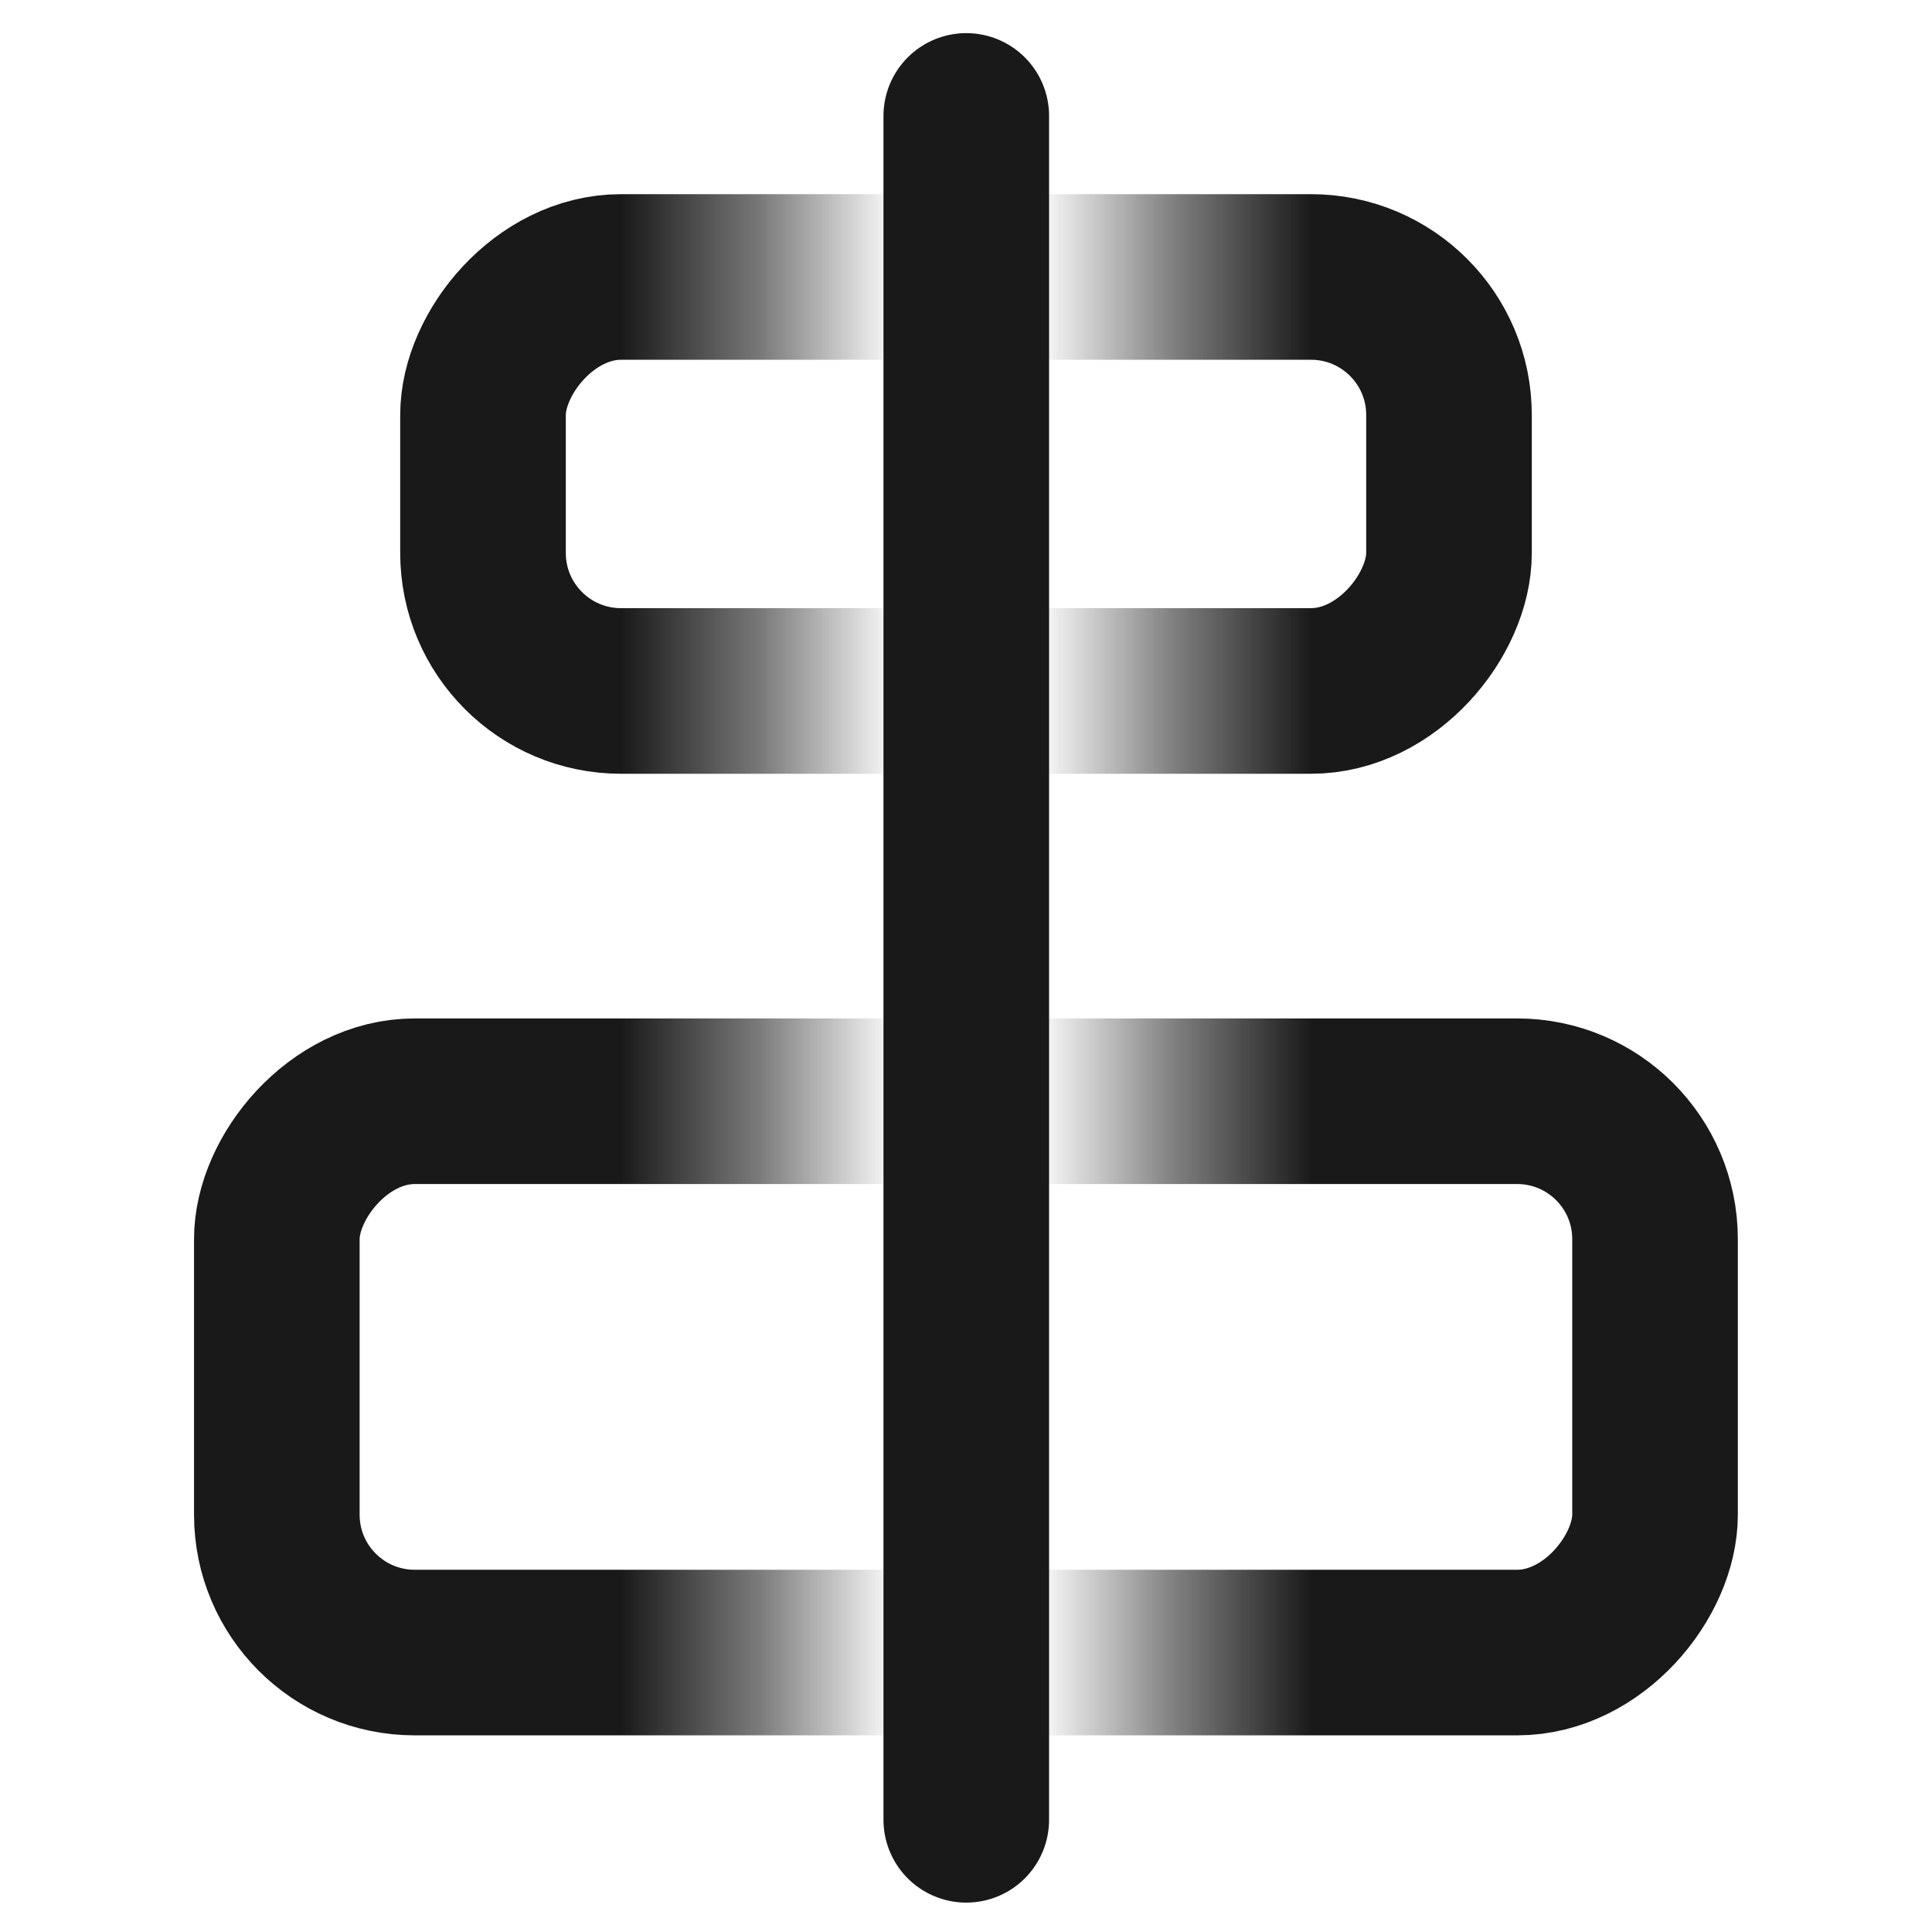 <svg viewBox="0 0 14 14" xmlns="http://www.w3.org/2000/svg" xmlns:xlink="http://www.w3.org/1999/xlink" width="14" height="14" fill="none">
	<mask id="mask_6" width="14" height="14" x="0" y="0" maskUnits="userSpaceOnUse">
		<g filter="url(#pixso_custom_mask_type_luminance)">
			<g id="mask-2">
				<path id="path-1" d="M14 0L14 14L8.447 14L8.447 4.27246e-06L14 0ZM5.585 14L0 14L0 0L5.585 0L5.585 14Z" fill="rgb(255,255,255)" fill-rule="nonzero" />
			</g>
		</g>
	</mask>
	<mask id="mask_5" width="14" height="14.023" x="0" y="0" maskUnits="userSpaceOnUse">
		<g filter="url(#pixso_custom_mask_type_luminance)">
			<g id="mask-2">
				<path id="path-1" d="M14 6.84261e-07L14 14L8.447 14.023L8.447 0.023L14 6.84261e-07ZM5.577 14L0 14L0 6.84261e-07L5.577 0L5.577 14Z" fill="rgb(255,255,255)" fill-rule="nonzero" />
			</g>
		</g>
	</mask>
	<defs>
		<linearGradient id="paint_custom_gradient_6">
			<stop stop-color="rgb(250,100,1)" offset="0.263" stop-opacity="1" />
			<stop stop-color="rgb(249.9,102.687,1)" offset="0.349" stop-opacity="1" />
			<stop stop-color="rgb(247,181,1)" offset="0.495" stop-opacity="1" />
			<stop stop-color="rgb(11,184,178)" offset="0.691" stop-opacity="1" />
			<stop stop-color="rgb(1,145,255)" offset="0.859" stop-opacity="1" />
			<stop stop-color="rgb(182,32,224)" offset="1" stop-opacity="1" />
		</linearGradient>
		<filter id="pixso_custom_mask_type_luminance">
			<feColorMatrix type="matrix" values="1 0 0 0 0 0 1 0 0 0 0 0 1 0 0 0 0 0 1 0 " />
		</filter>
	</defs>
	<rect id="居中对齐" width="14" height="14" x="0" y="0" fill="rgb(0,0,0)" fill-opacity="0" />
	<g id="ic_ict_center_alignment-居中对齐/base/ic_ict_center_alignment">
		<g id="mask" mask="url(#mask_5)">
			<rect id="矩形 9" width="9.987" height="3.995" x="0" y="0" rx="0.999" fill="rgb(255,255,255)" fill-opacity="0" transform="matrix(-1,0,0,1,11.993,7.98)" />
			<rect id="矩形 9" width="9.987" height="3.995" x="0" y="0" rx="0.999" stroke="rgb(25,25,25)" stroke-width="1.2" transform="matrix(-1,0,0,1,11.993,7.98)" />
		</g>
		<g id="mask" mask="url(#mask_6)">
			<rect id="矩形 10" width="7" height="3" x="0" y="0" rx="1" fill="rgb(255,255,255)" fill-opacity="0" transform="matrix(-1,0,0,1,10.5,2.007)" />
			<rect id="矩形 10" width="7" height="3" x="0" y="0" rx="1" stroke="rgb(25,25,25)" stroke-width="1.2" transform="matrix(-1,0,0,1,10.5,2.007)" />
		</g>
		<line id="path7" x1="4.85263408e-05" x2="12.347" y1="0" y2="0" stroke="rgb(25,25,25)" stroke-linecap="round" stroke-linejoin="round" stroke-width="1.2" transform="matrix(0,1,-1,0,7.002,0.84)" />
	</g>
</svg>
